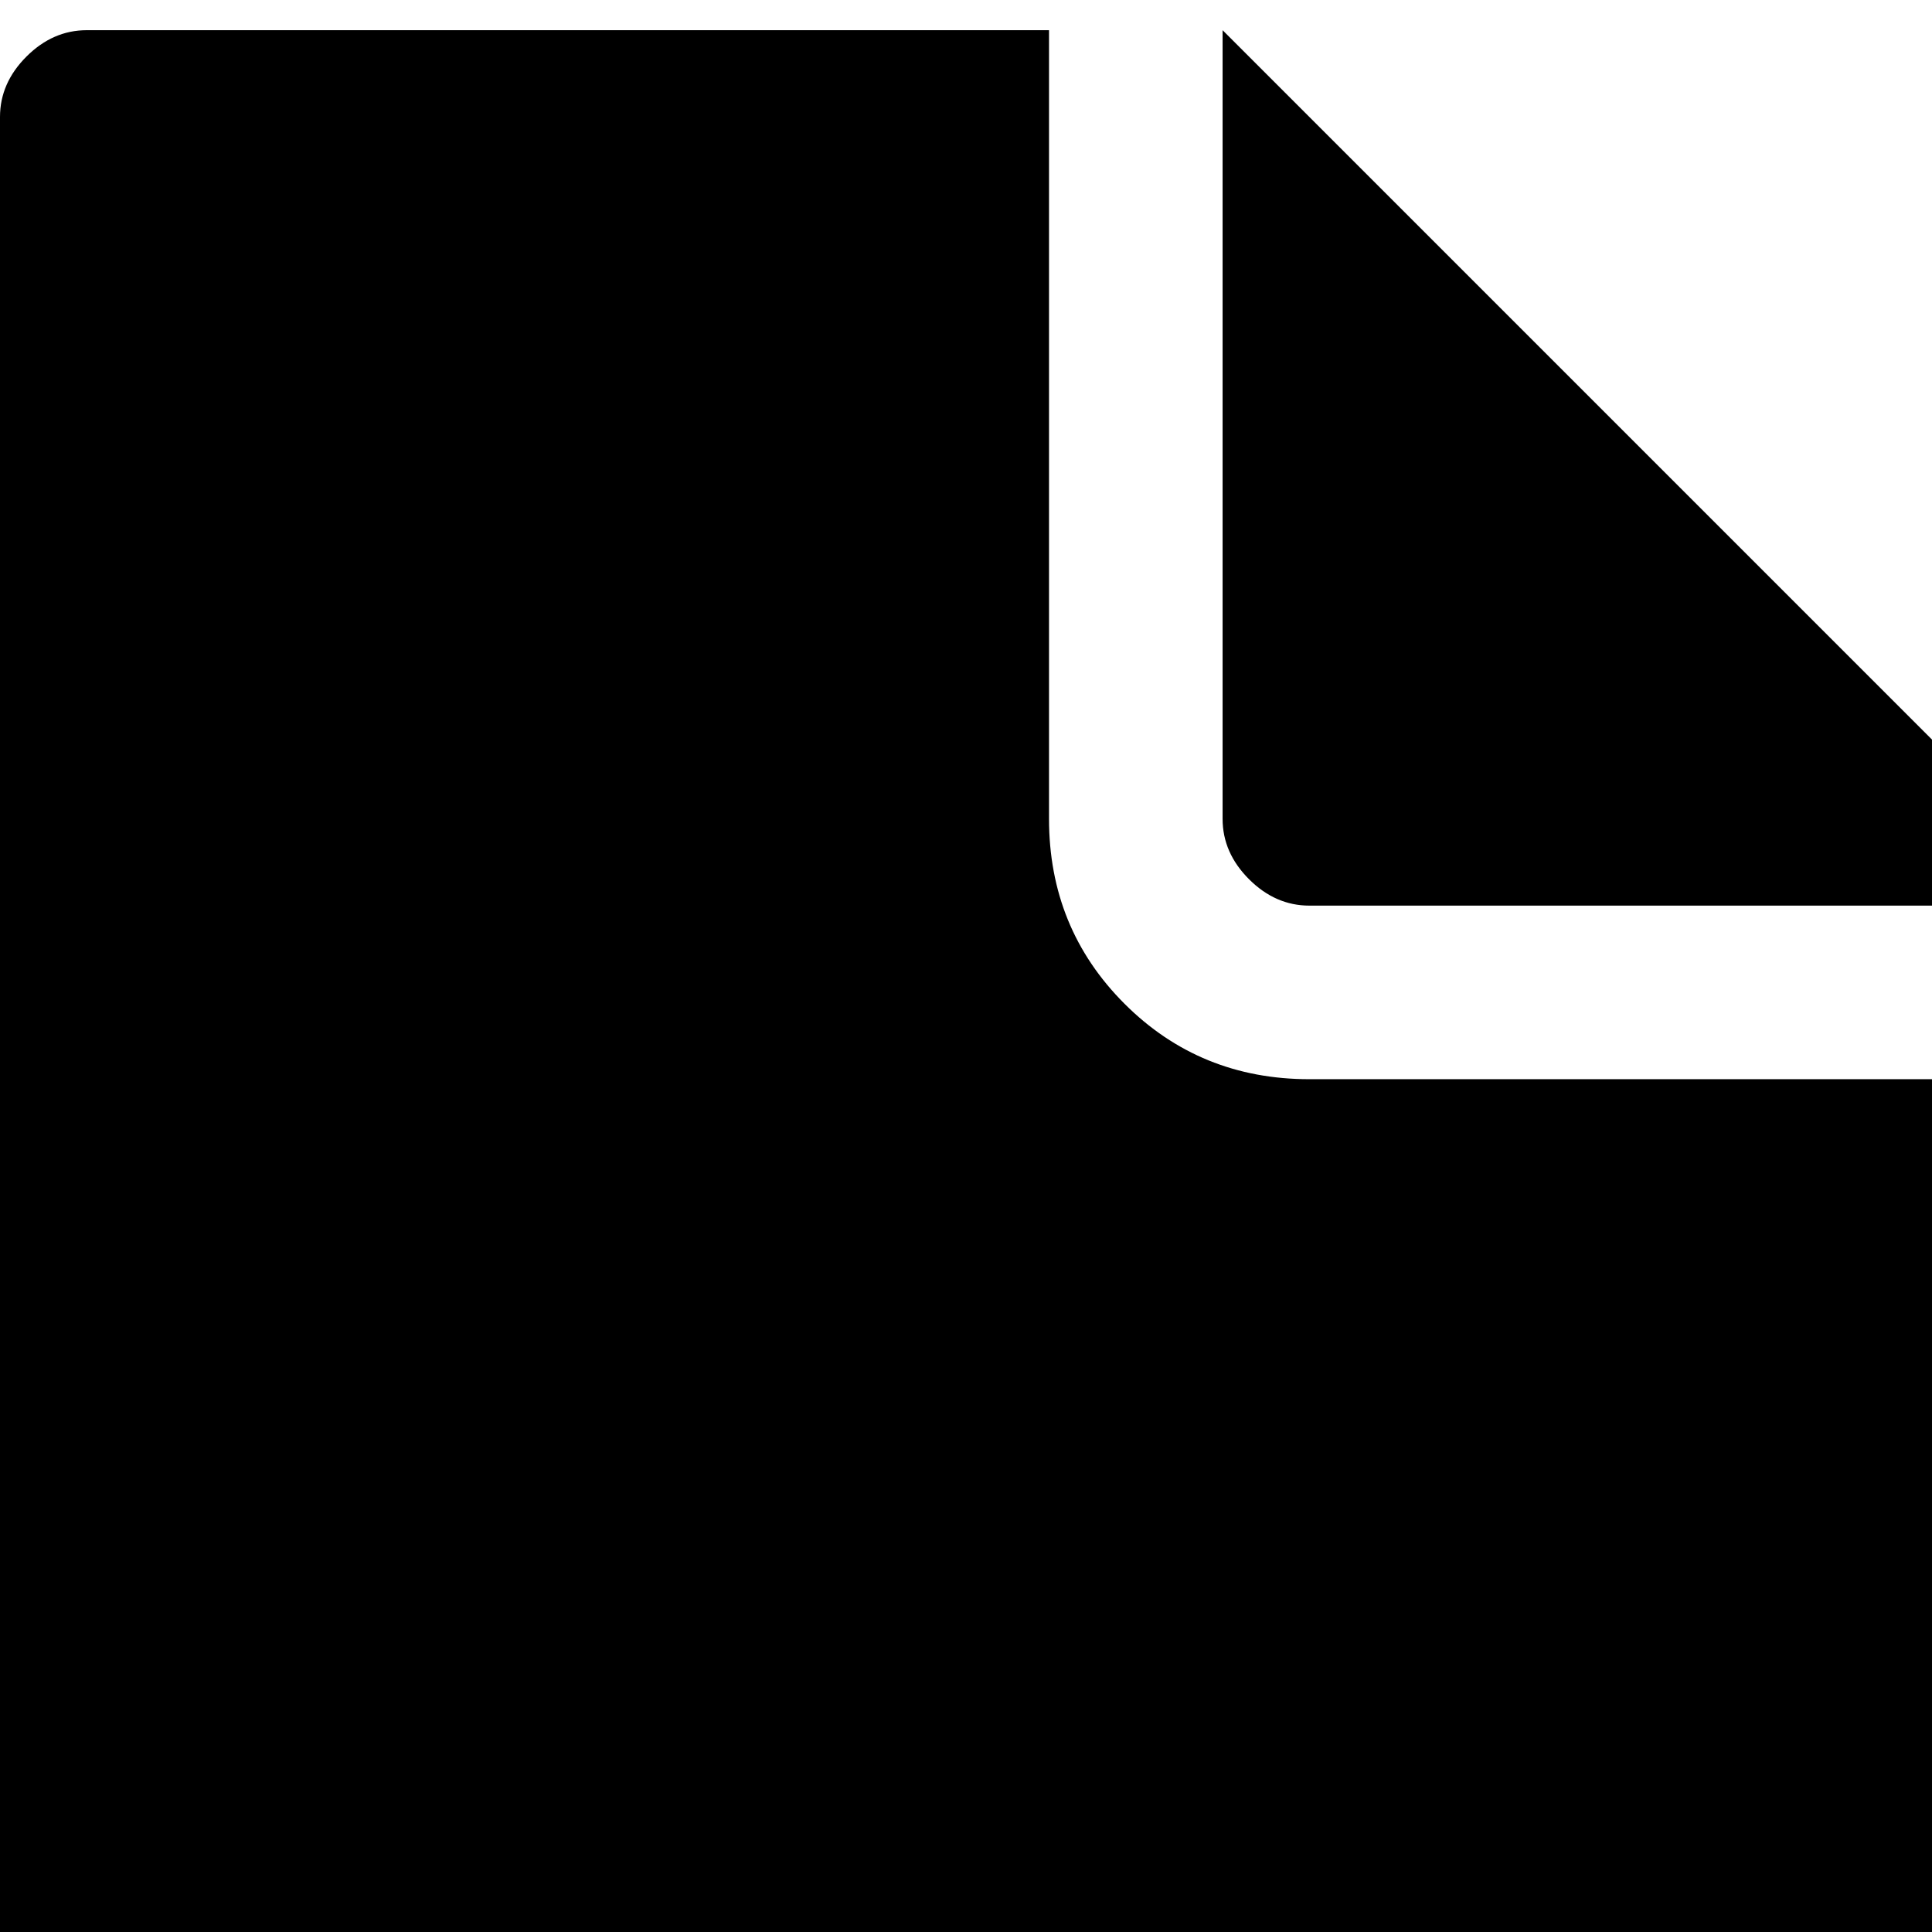 <svg xmlns="http://www.w3.org/2000/svg" version="1.1" viewBox="0 0 512 512" fill="currentColor"><path fill="currentColor" d="M347 240q-9 0-16-7t-7-16V8l232 232zm-69-23q0 29 20 49t49 20h209v440q0 10-6 17t-17 7H23q-10 0-16-7t-7-17V31q0-9 7-16t16-7h255z"/></svg>
